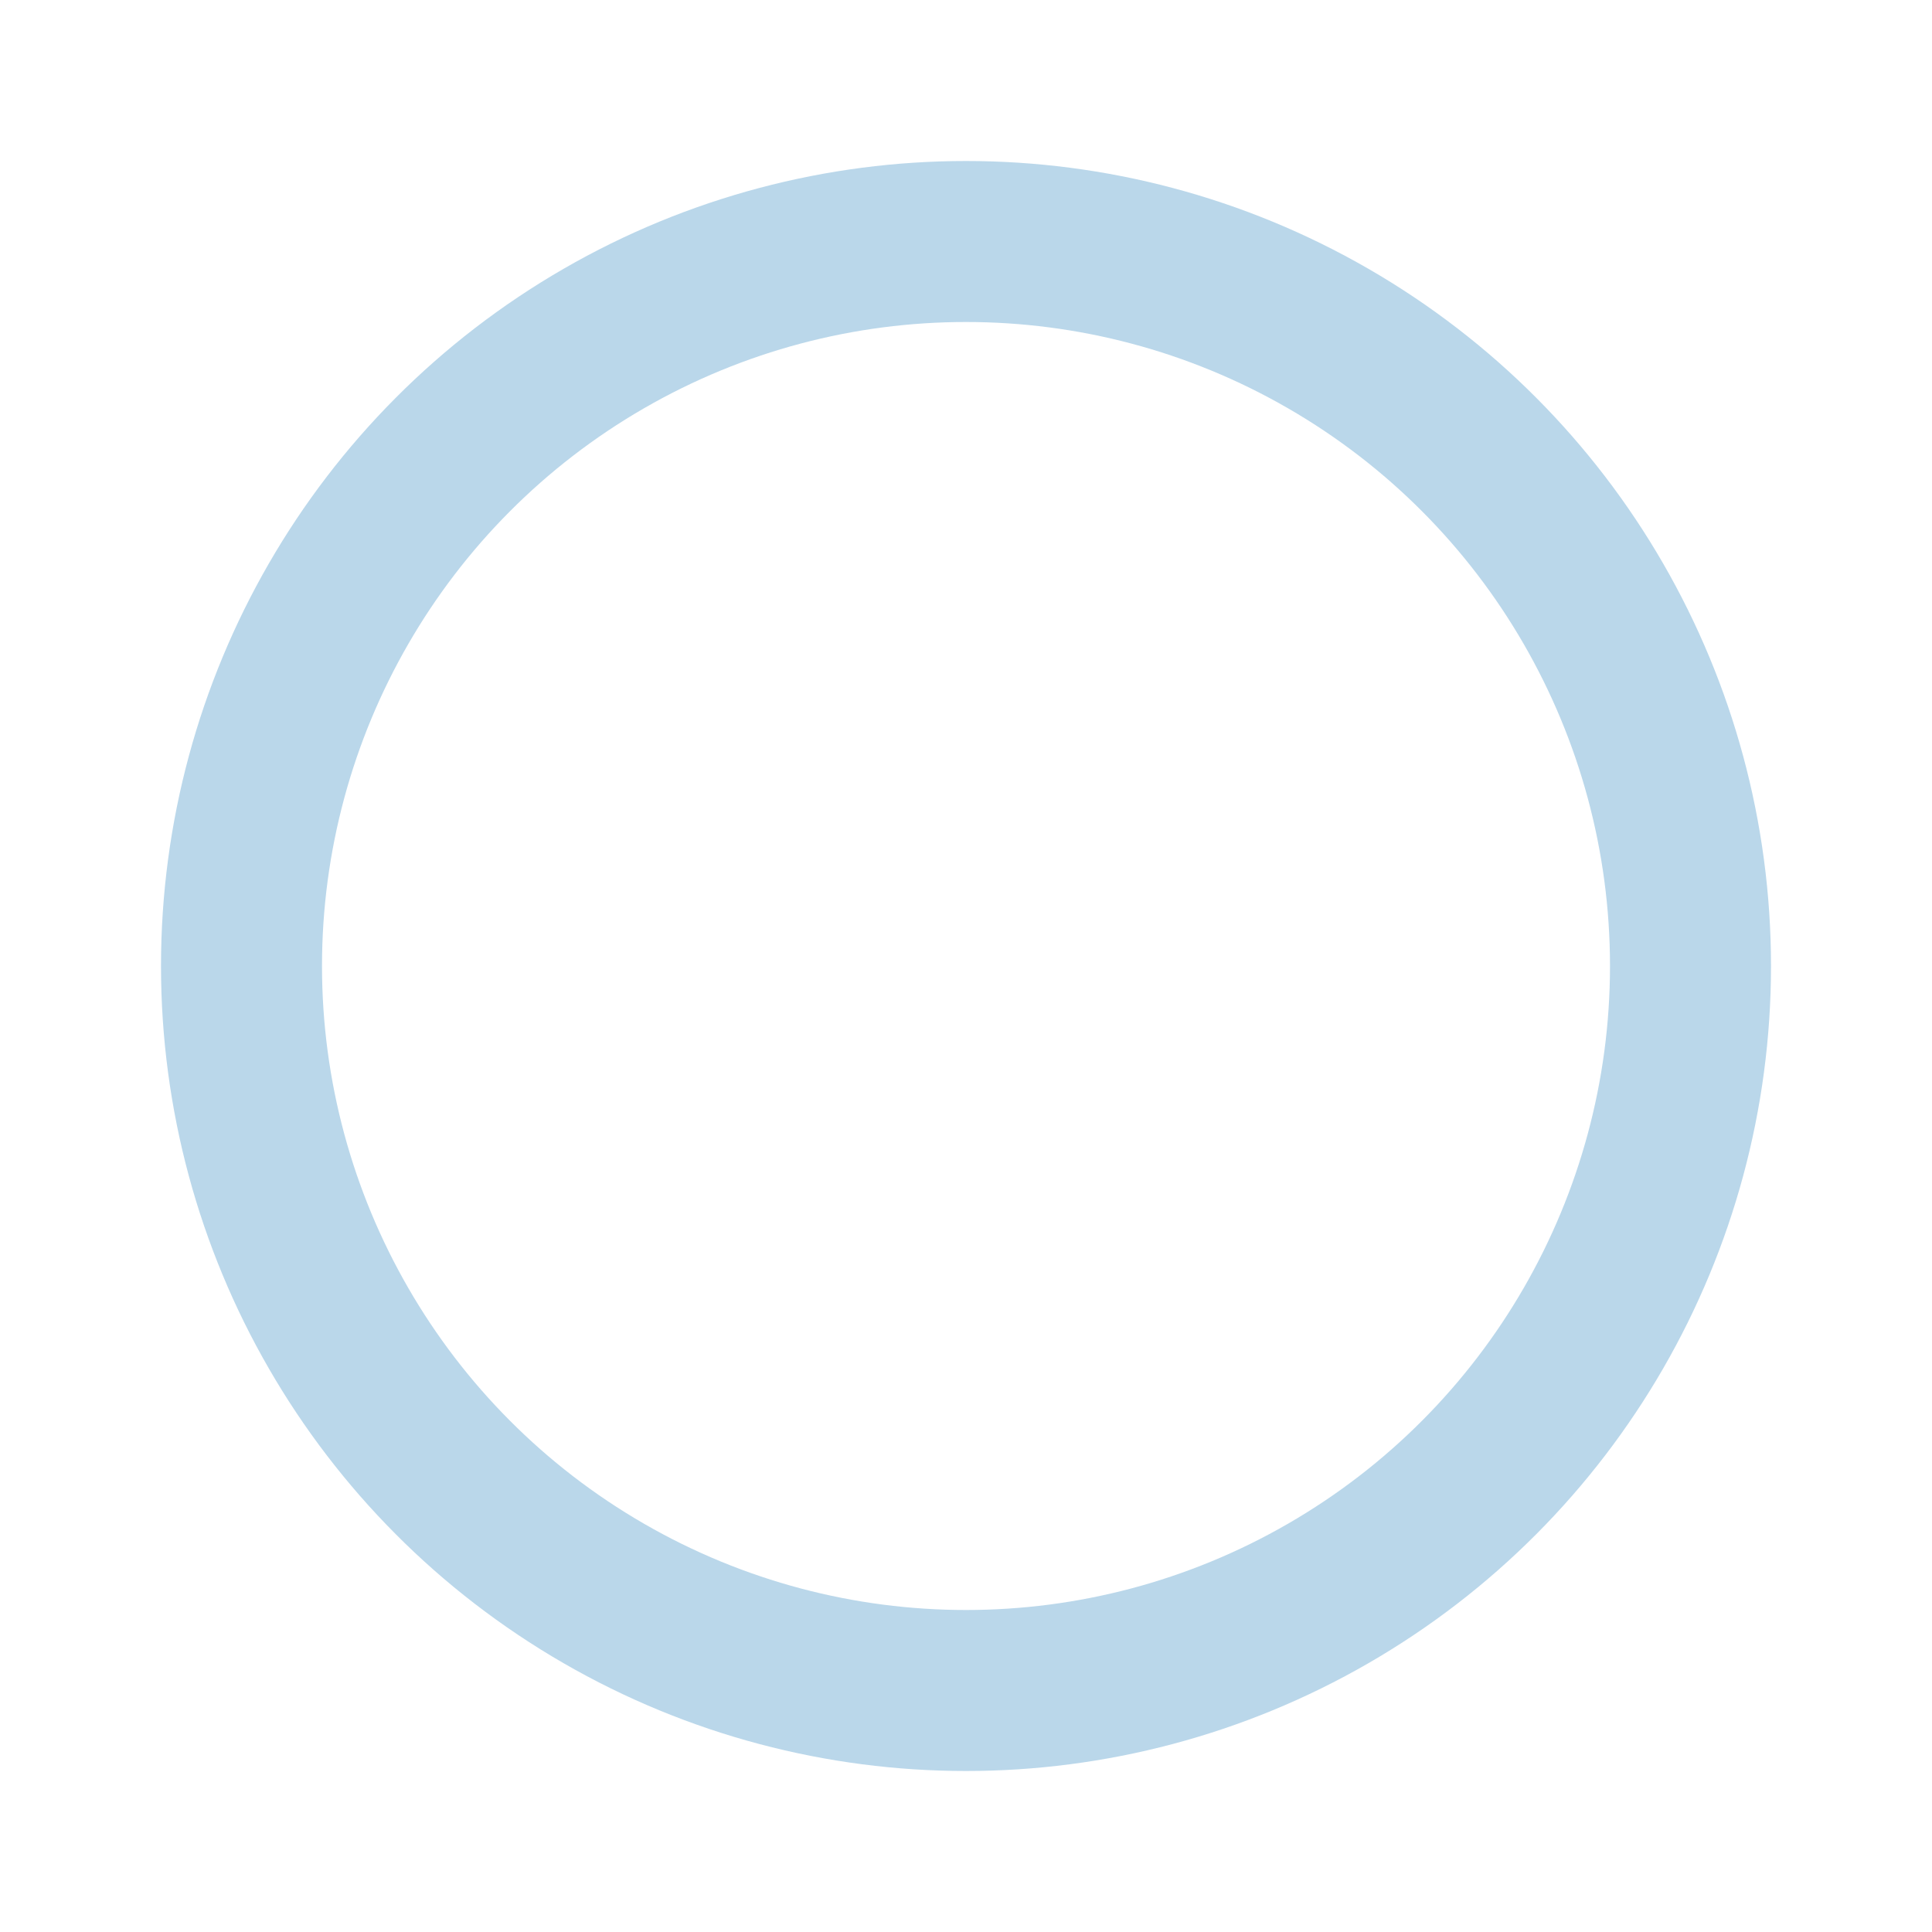 <svg xmlns="http://www.w3.org/2000/svg" width="24" height="24" viewBox="0 0 24 24">
  <g id="Group_32292" data-name="Group 32292" transform="translate(-52 -363)">
    <rect id="Rectangle_12432" data-name="Rectangle 12432" width="24" height="24" transform="translate(52 363)" fill="none"/>
    <g id="Group_30673" data-name="Group 30673" transform="translate(26 211)">
      <g id="Ellipse_1649" data-name="Ellipse 1649" transform="translate(28 154)" fill="rgba(28,138,213,0)" stroke="#bad7ea" stroke-width="2">
        <circle cx="10" cy="10" r="10" stroke="none"/>
        <circle cx="10" cy="10" r="9" fill="none"/>
      </g>
    </g>
  </g>
</svg>
